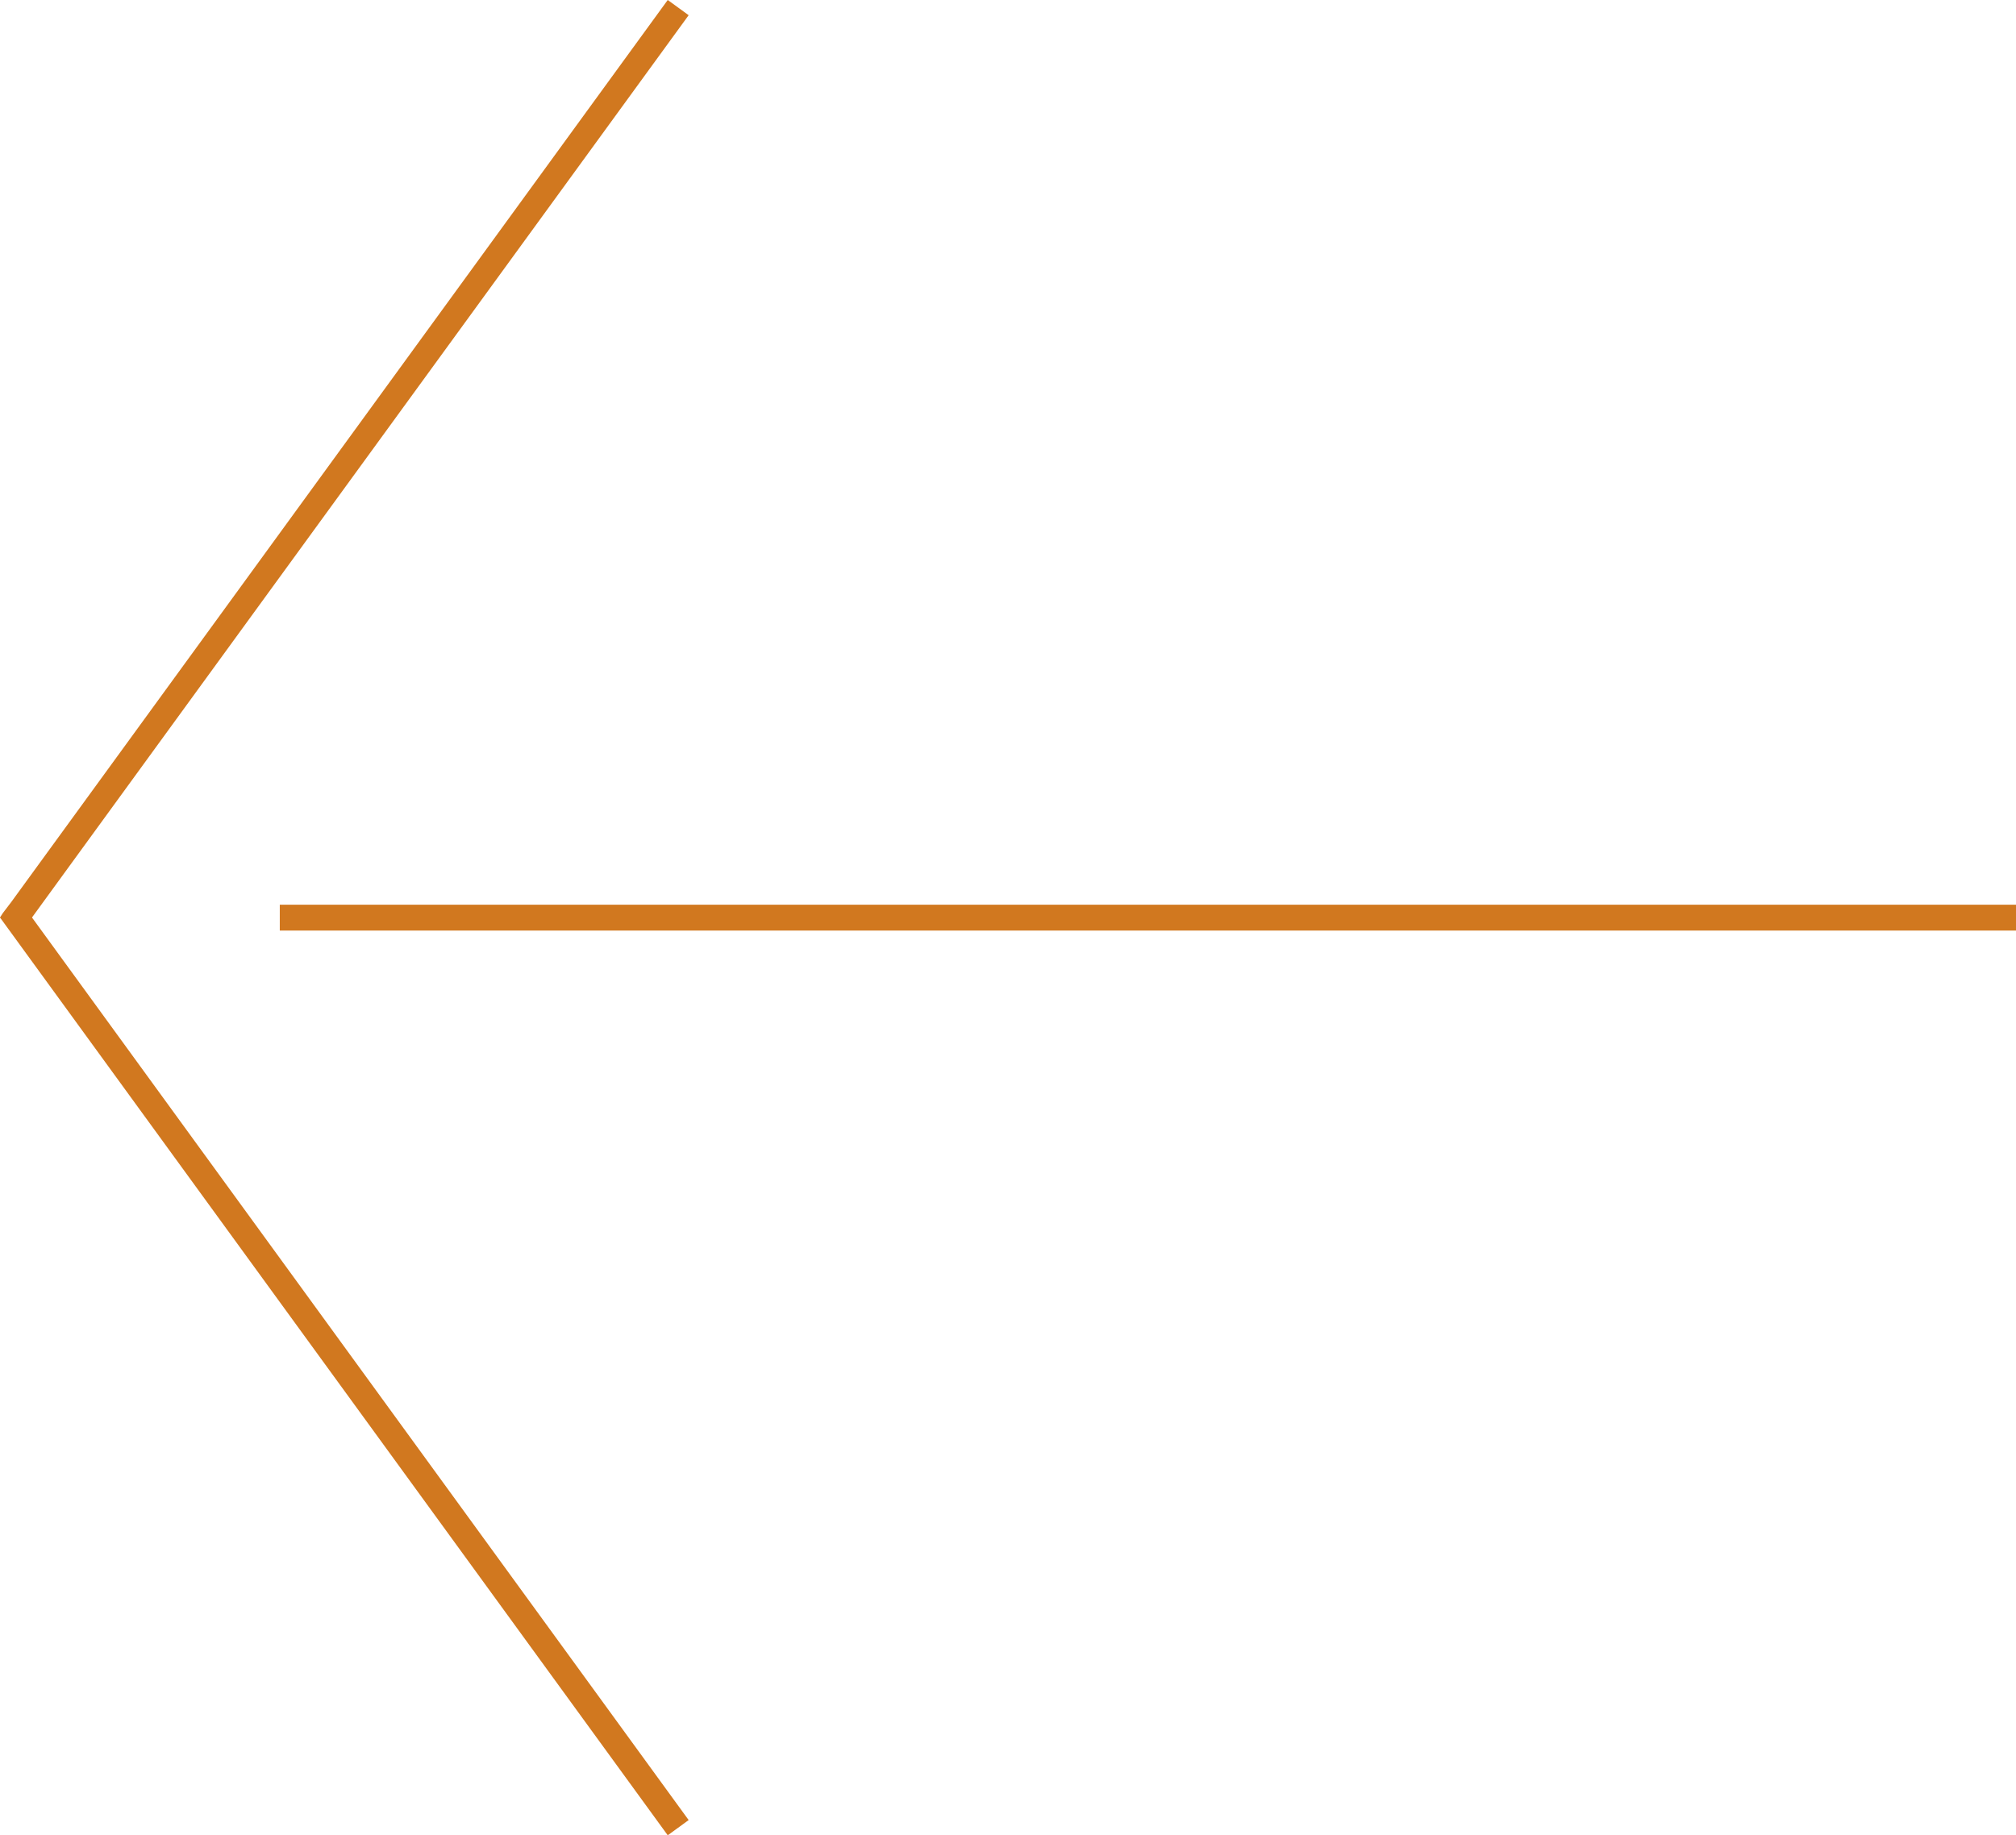 <svg xmlns="http://www.w3.org/2000/svg" width="155.87" height="141.927" viewBox="0 0 155.87 141.927">
  <g id="Group_2" data-name="Group 2" transform="translate(571.37 -1373.412) rotate(90)">
    <line id="Line_1" data-name="Line 1" y2="134.238" transform="translate(1444.373 415.5)" fill="none" stroke="#d1781f" stroke-width="2"/>
    <g id="Group_1" data-name="Group 1" transform="translate(1374 518.934)">
      <path id="Path_1" data-name="Path 1" d="M70.9,51.591h0l-.292-.185-.815-.621-.369-.269-.739-.537L0,0" transform="translate(0)" fill="none" stroke="#d1781f" stroke-width="2"/>
      <path id="Path_2" data-name="Path 2" d="M0,0,51.618,70.962" transform="translate(140.75) rotate(90)" fill="none" stroke="#d1781f" stroke-width="2"/>
    </g>
  </g>
</svg>
